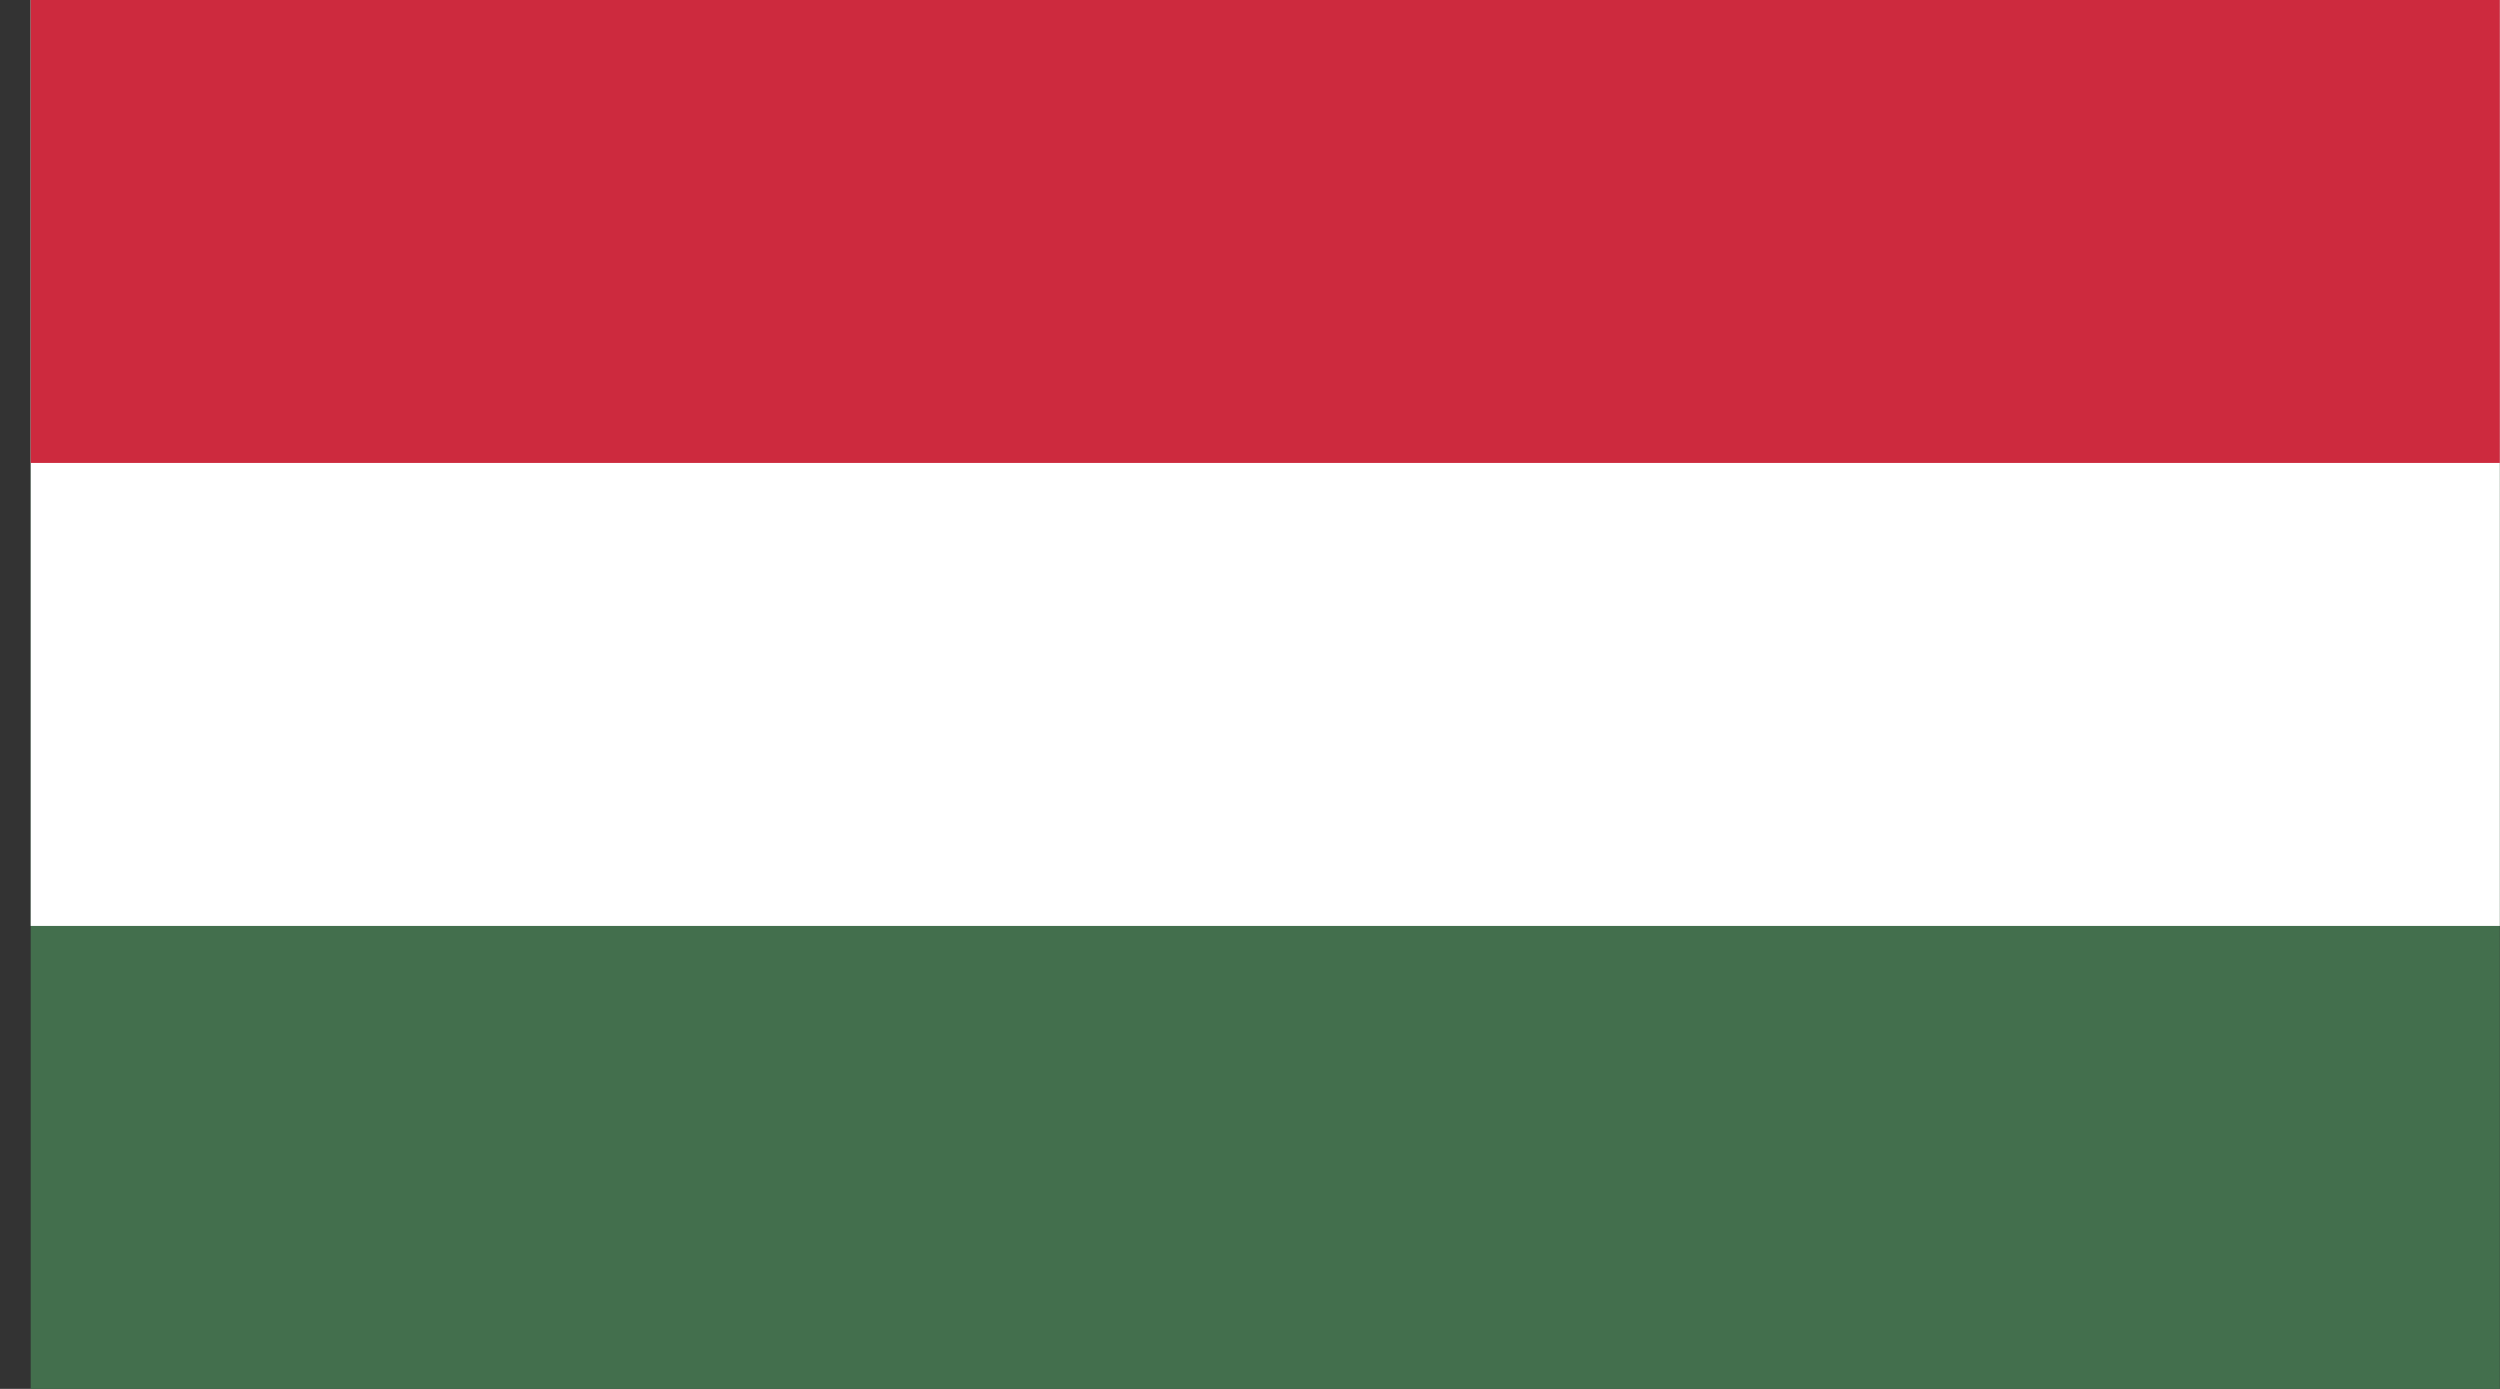 <svg width="54" height="30" viewBox="0 0 54 30" fill="none" xmlns="http://www.w3.org/2000/svg">
<rect x="0" y="0" width="54" height="30" fill="#333333" stroke="none"/>
<g clip-path="url(#clip0_93_5450)">
<path d="M57.33 0H-2.67V30H57.33V0Z" fill="#436F4D"/>
<path d="M57.33 0H-2.67V20H57.33V0Z" fill="white"/>
<path d="M57.33 0H-2.67V10H57.33V0Z" fill="#CD2A3E"/>
</g>
<defs>
<clipPath id="clip0_93_5450">
<rect width="53.333" height="30" fill="white" transform="translate(0.663)"/>
</clipPath>
</defs>
</svg>
